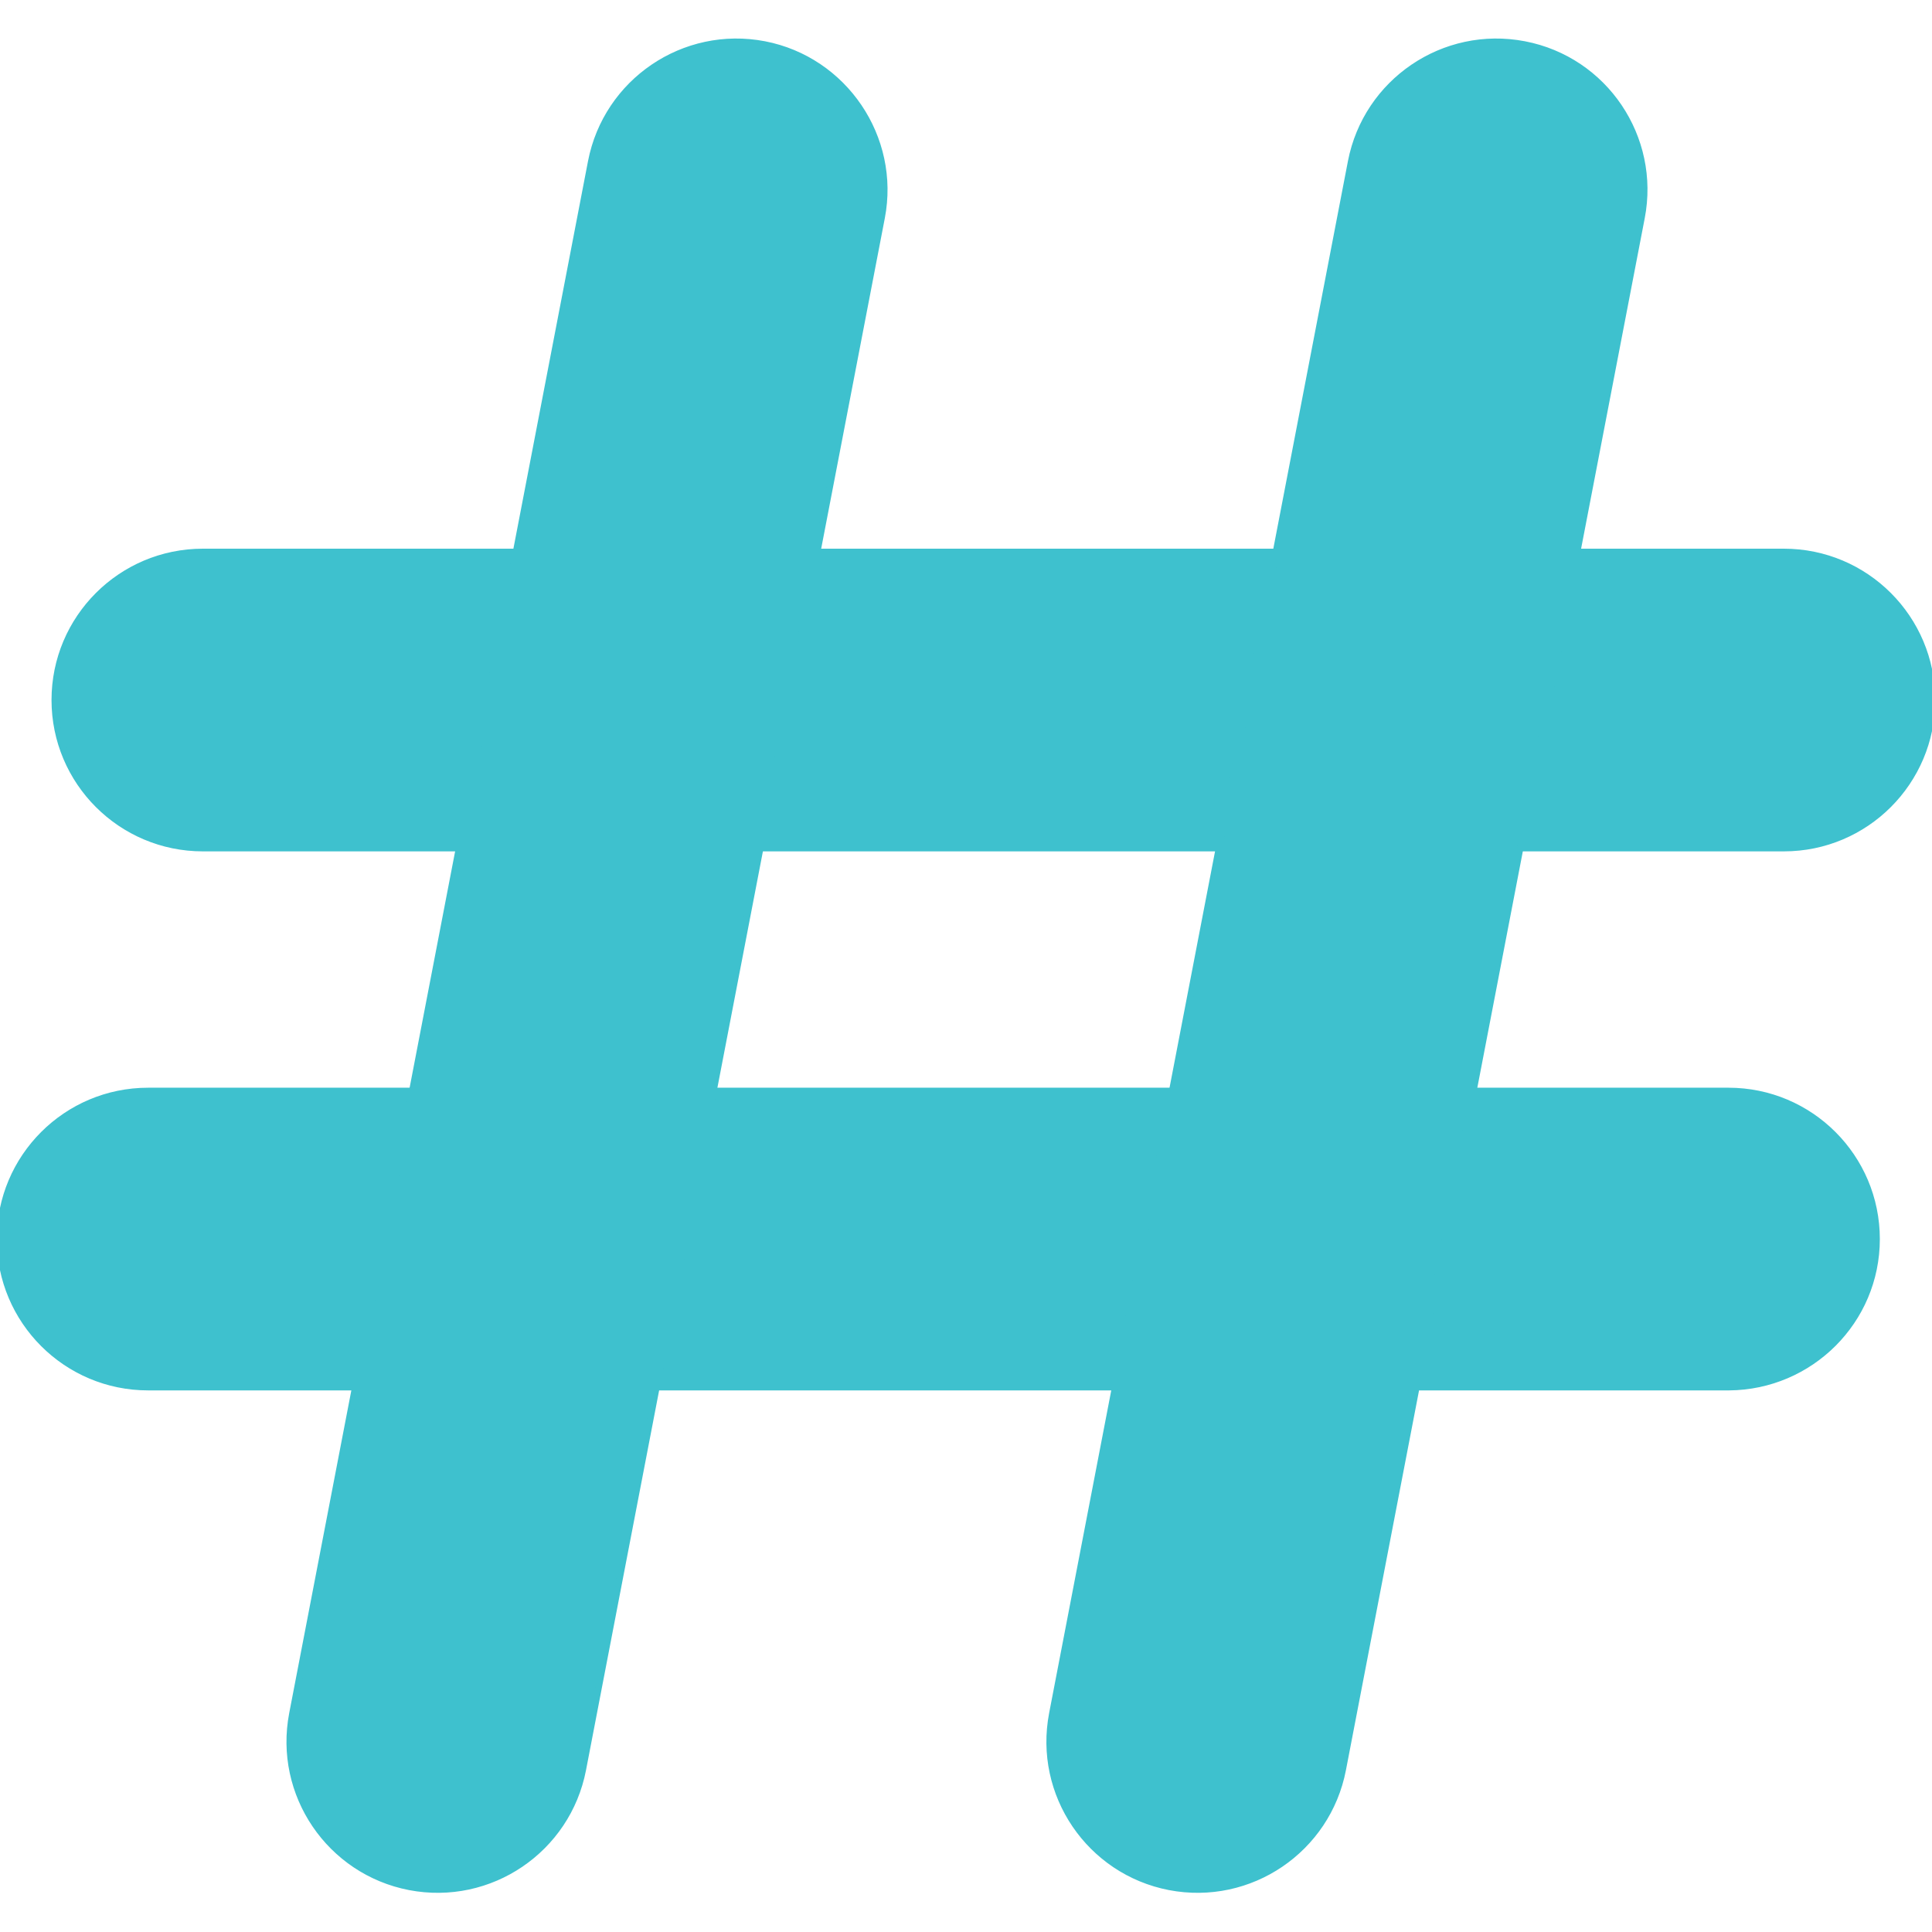 <?xml version="1.0" encoding="utf-8"?>
<!-- Generator: Adobe Illustrator 24.1.1, SVG Export Plug-In . SVG Version: 6.00 Build 0)  -->
<svg version="1.1" id="Layer_1" xmlns="http://www.w3.org/2000/svg" xmlns:xlink="http://www.w3.org/1999/xlink" x="0px" y="0px"
	 viewBox="0 0 300 300" style="enable-background:new 0 0 300 300;" xml:space="preserve">
<style type="text/css">
	.st0{fill:#3EC1CE;stroke:#3EC1CE;stroke-miterlimit:10;enable-background:new    ;}
</style>
<path class="st0" d="M300,108.7L300,108.7c0-12.7-10.3-23-23-23H31.5c-12.7,0-23,10.3-23,23l0,0c0,12.7,10.3,23,23,23H277
	C289.7,131.7,300,121.4,300,108.7z"/>
<path class="st0" d="M291.4,192.4L291.4,192.4c0-12.7-10.3-23-23-23H23c-12.7,0-23,10.3-23,23l0,0c0,12.7,10.3,23,23,23h245.5
	C281.1,215.3,291.4,205.1,291.4,192.4z"/>
<path class="st0" d="M236.7,6.9L236.7,6.9c-12.5-2.4-24.5,5.8-26.9,18.2l-46.4,241c-2.4,12.5,5.8,24.5,18.2,26.9l0,0
	c12.5,2.4,24.5-5.8,26.9-18.2l46.4-241C257.3,21.4,249.2,9.3,236.7,6.9z"/>
<path class="st0" d="M118.7,6.9L118.7,6.9c-12.5-2.4-24.5,5.8-26.9,18.2l-46.4,241c-2.4,12.5,5.8,24.5,18.2,26.9l0,0
	c12.5,2.4,24.5-5.8,26.9-18.2l46.4-241C139.3,21.4,131.1,9.3,118.7,6.9z"/>
</svg>
